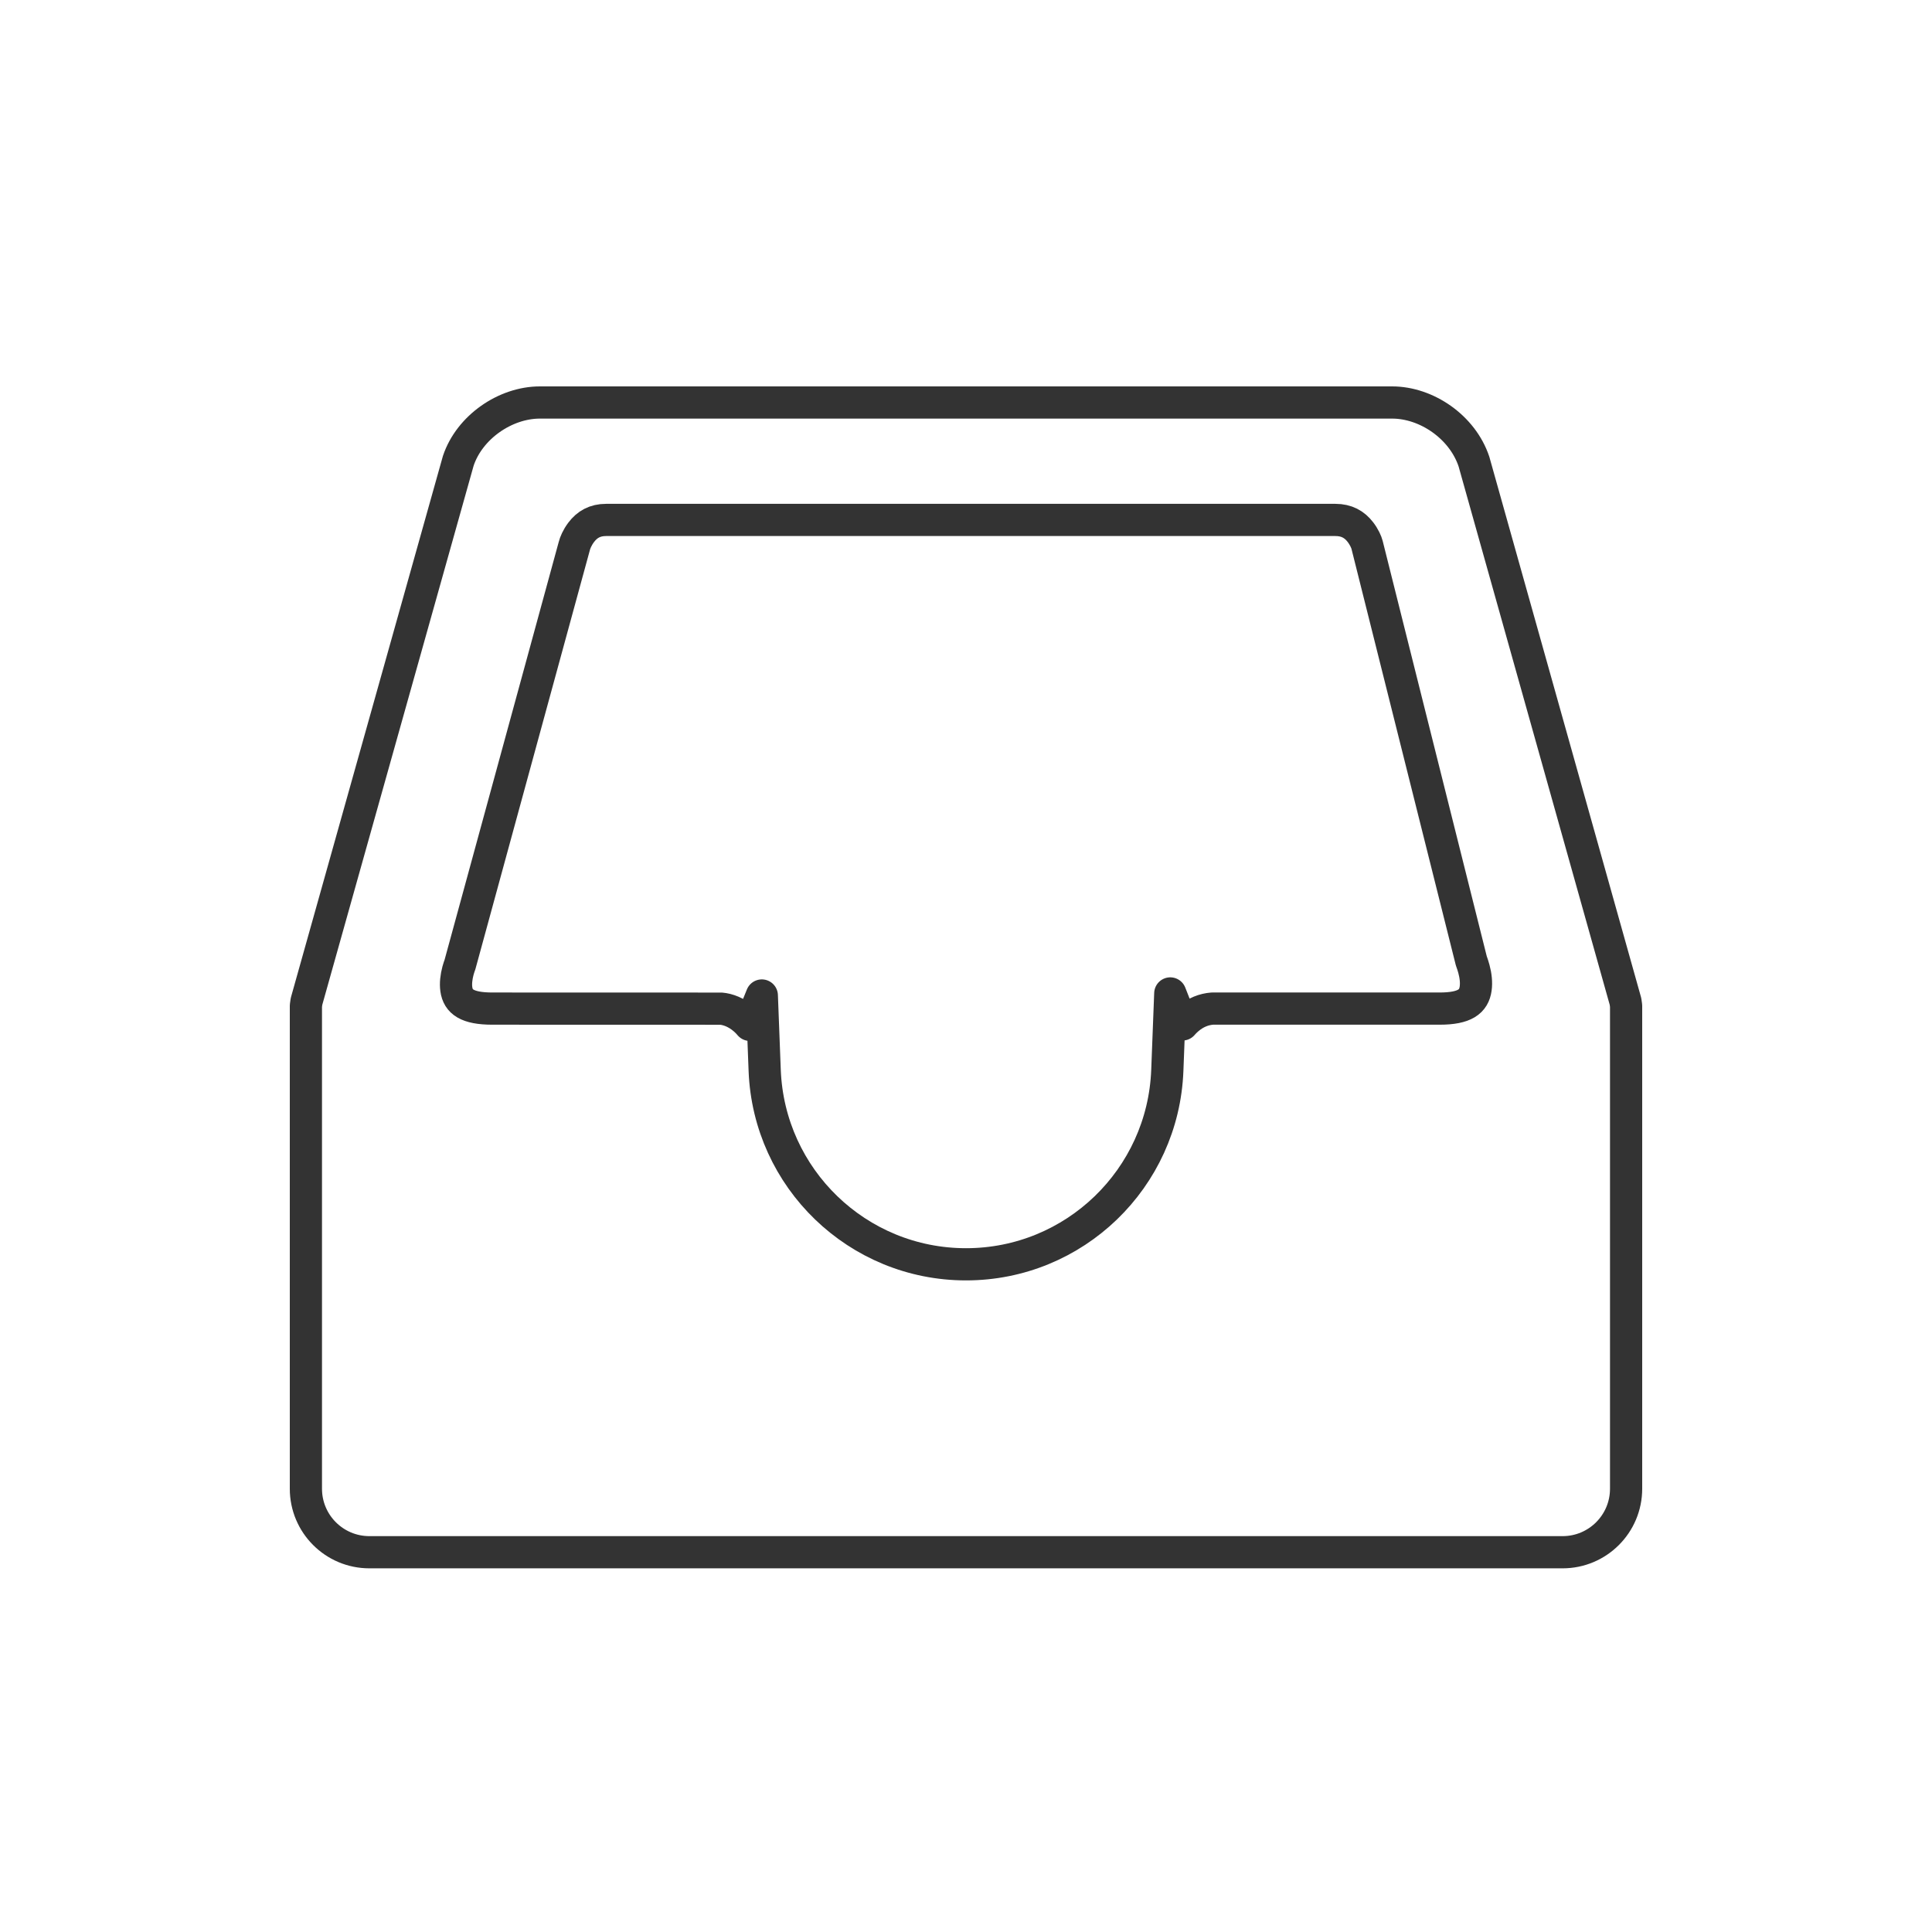 <?xml version="1.0" encoding="UTF-8"?>
<svg width="60px" height="60px" viewBox="0 0 60 60" version="1.1" xmlns="http://www.w3.org/2000/svg" xmlns:xlink="http://www.w3.org/1999/xlink">
    <!-- Generator: Sketch 43.1 (39012) - http://www.bohemiancoding.com/sketch -->
    <title>Inbox</title>
    <desc>Created with Sketch.</desc>
    <defs></defs>
    <g id="Symbols" stroke="none" stroke-width="1" fill="none" fill-rule="evenodd" stroke-linecap="round" stroke-linejoin="round">
        <g id="Inbox" stroke="#333333">
            <path d="M36.722,31.815 L36.344,30.852 L36.252,33.242 C36.124,36.6 33.368,39.264 30,39.264 C26.634,39.264 23.877,36.6 23.748,33.242 L23.659,30.916 L23.289,31.828 C23.238,31.767 23.183,31.71 23.124,31.659 C22.867,31.435 22.603,31.343 22.395,31.325 L15.294,31.323 C14.503,31.323 14.227,31.108 14.172,30.723 C14.147,30.549 14.17,30.343 14.225,30.139 C14.249,30.052 14.272,29.989 14.283,29.962 L17.836,16.955 C17.86,16.857 17.928,16.695 18.047,16.535 C18.234,16.286 18.478,16.147 18.823,16.147 L41.471,16.147 C41.819,16.147 42.064,16.284 42.25,16.527 C42.368,16.681 42.435,16.838 42.456,16.922 L45.692,29.837 C45.727,29.937 45.75,30.003 45.774,30.093 C45.831,30.304 45.854,30.518 45.828,30.7 C45.772,31.102 45.495,31.323 44.706,31.323 L37.647,31.323 C37.397,31.343 37.133,31.435 36.877,31.659 C36.822,31.707 36.77,31.759 36.722,31.815 Z M16.765,12.5 C15.696,12.5 14.582,13.262 14.232,14.312 L9.519,31.1 L9.5,31.235 L9.5,46.234 C9.5,47.323 10.382,48.206 11.471,48.206 L48.529,48.206 C49.617,48.206 50.5,47.323 50.5,46.234 L50.5,31.235 L50.481,31.1 L45.775,14.335 C45.418,13.262 44.304,12.5 43.235,12.5 L16.765,12.5 Z" id="Shape"></path>
        </g>
    </g>
</svg>